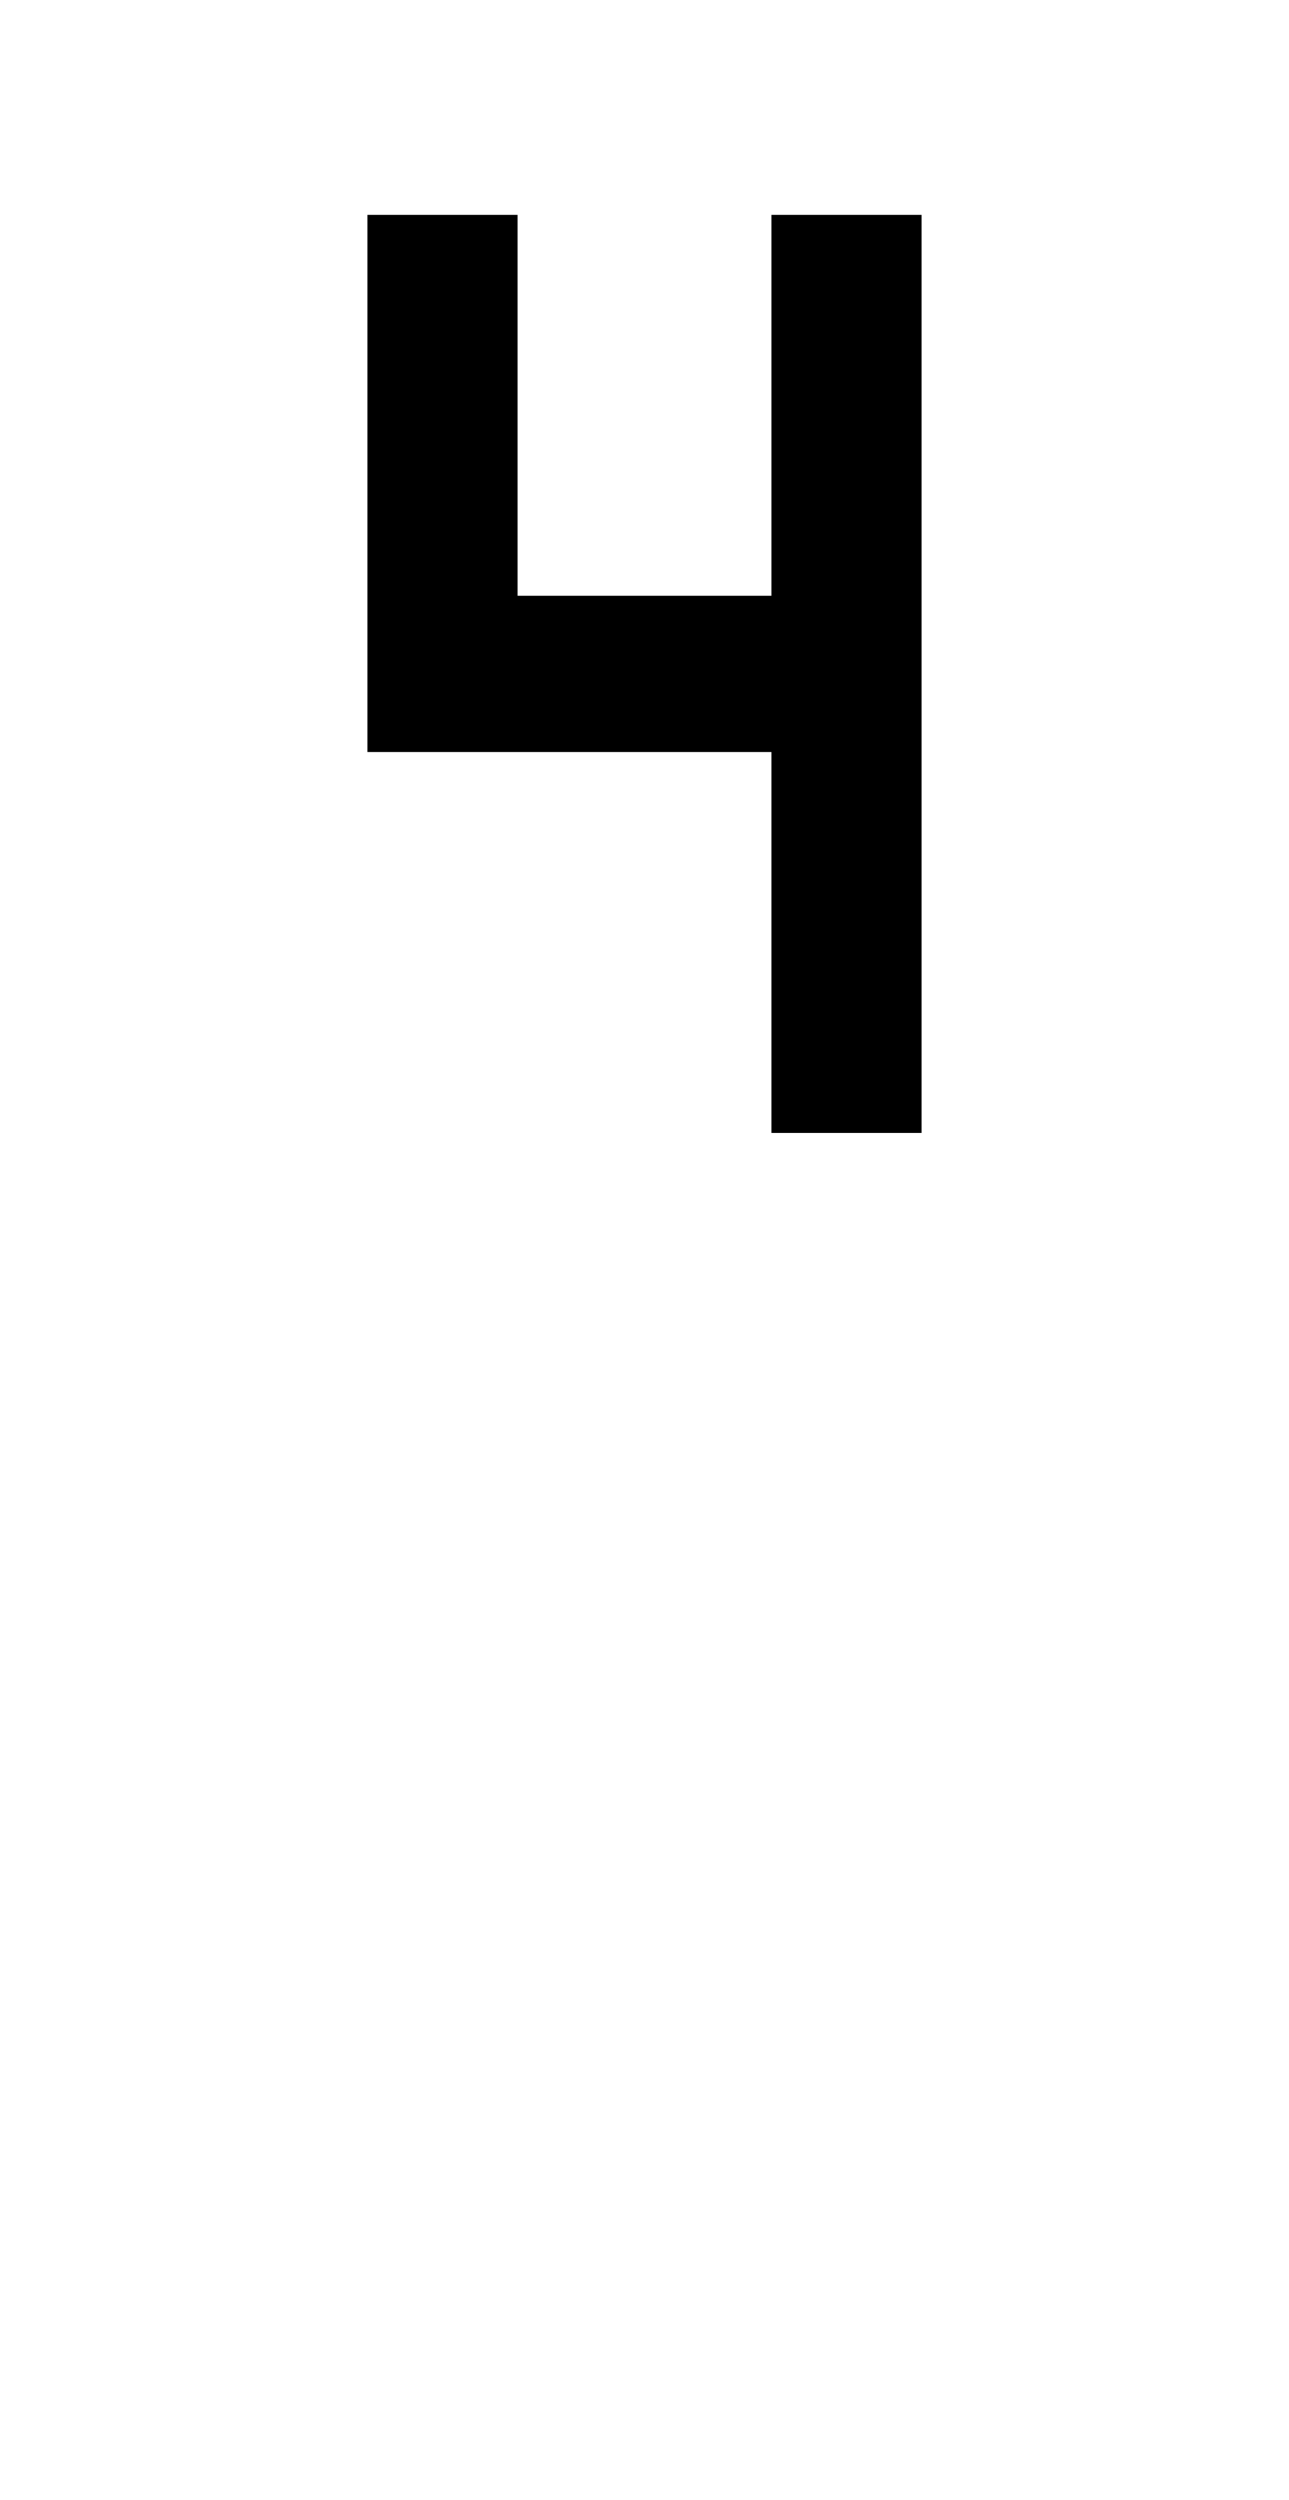 <svg xmlns="http://www.w3.org/2000/svg" viewBox="0 0 1056 2048"><path d="M654 198v312H402V198h-79v396h331v312h79V198h-79Z"/><path d="M755 928H632V616H301V176h123v312h208V176h123v752Zm-79-44h35V220h-35v312H380V220h-35v352h331v312Z"/></svg>
